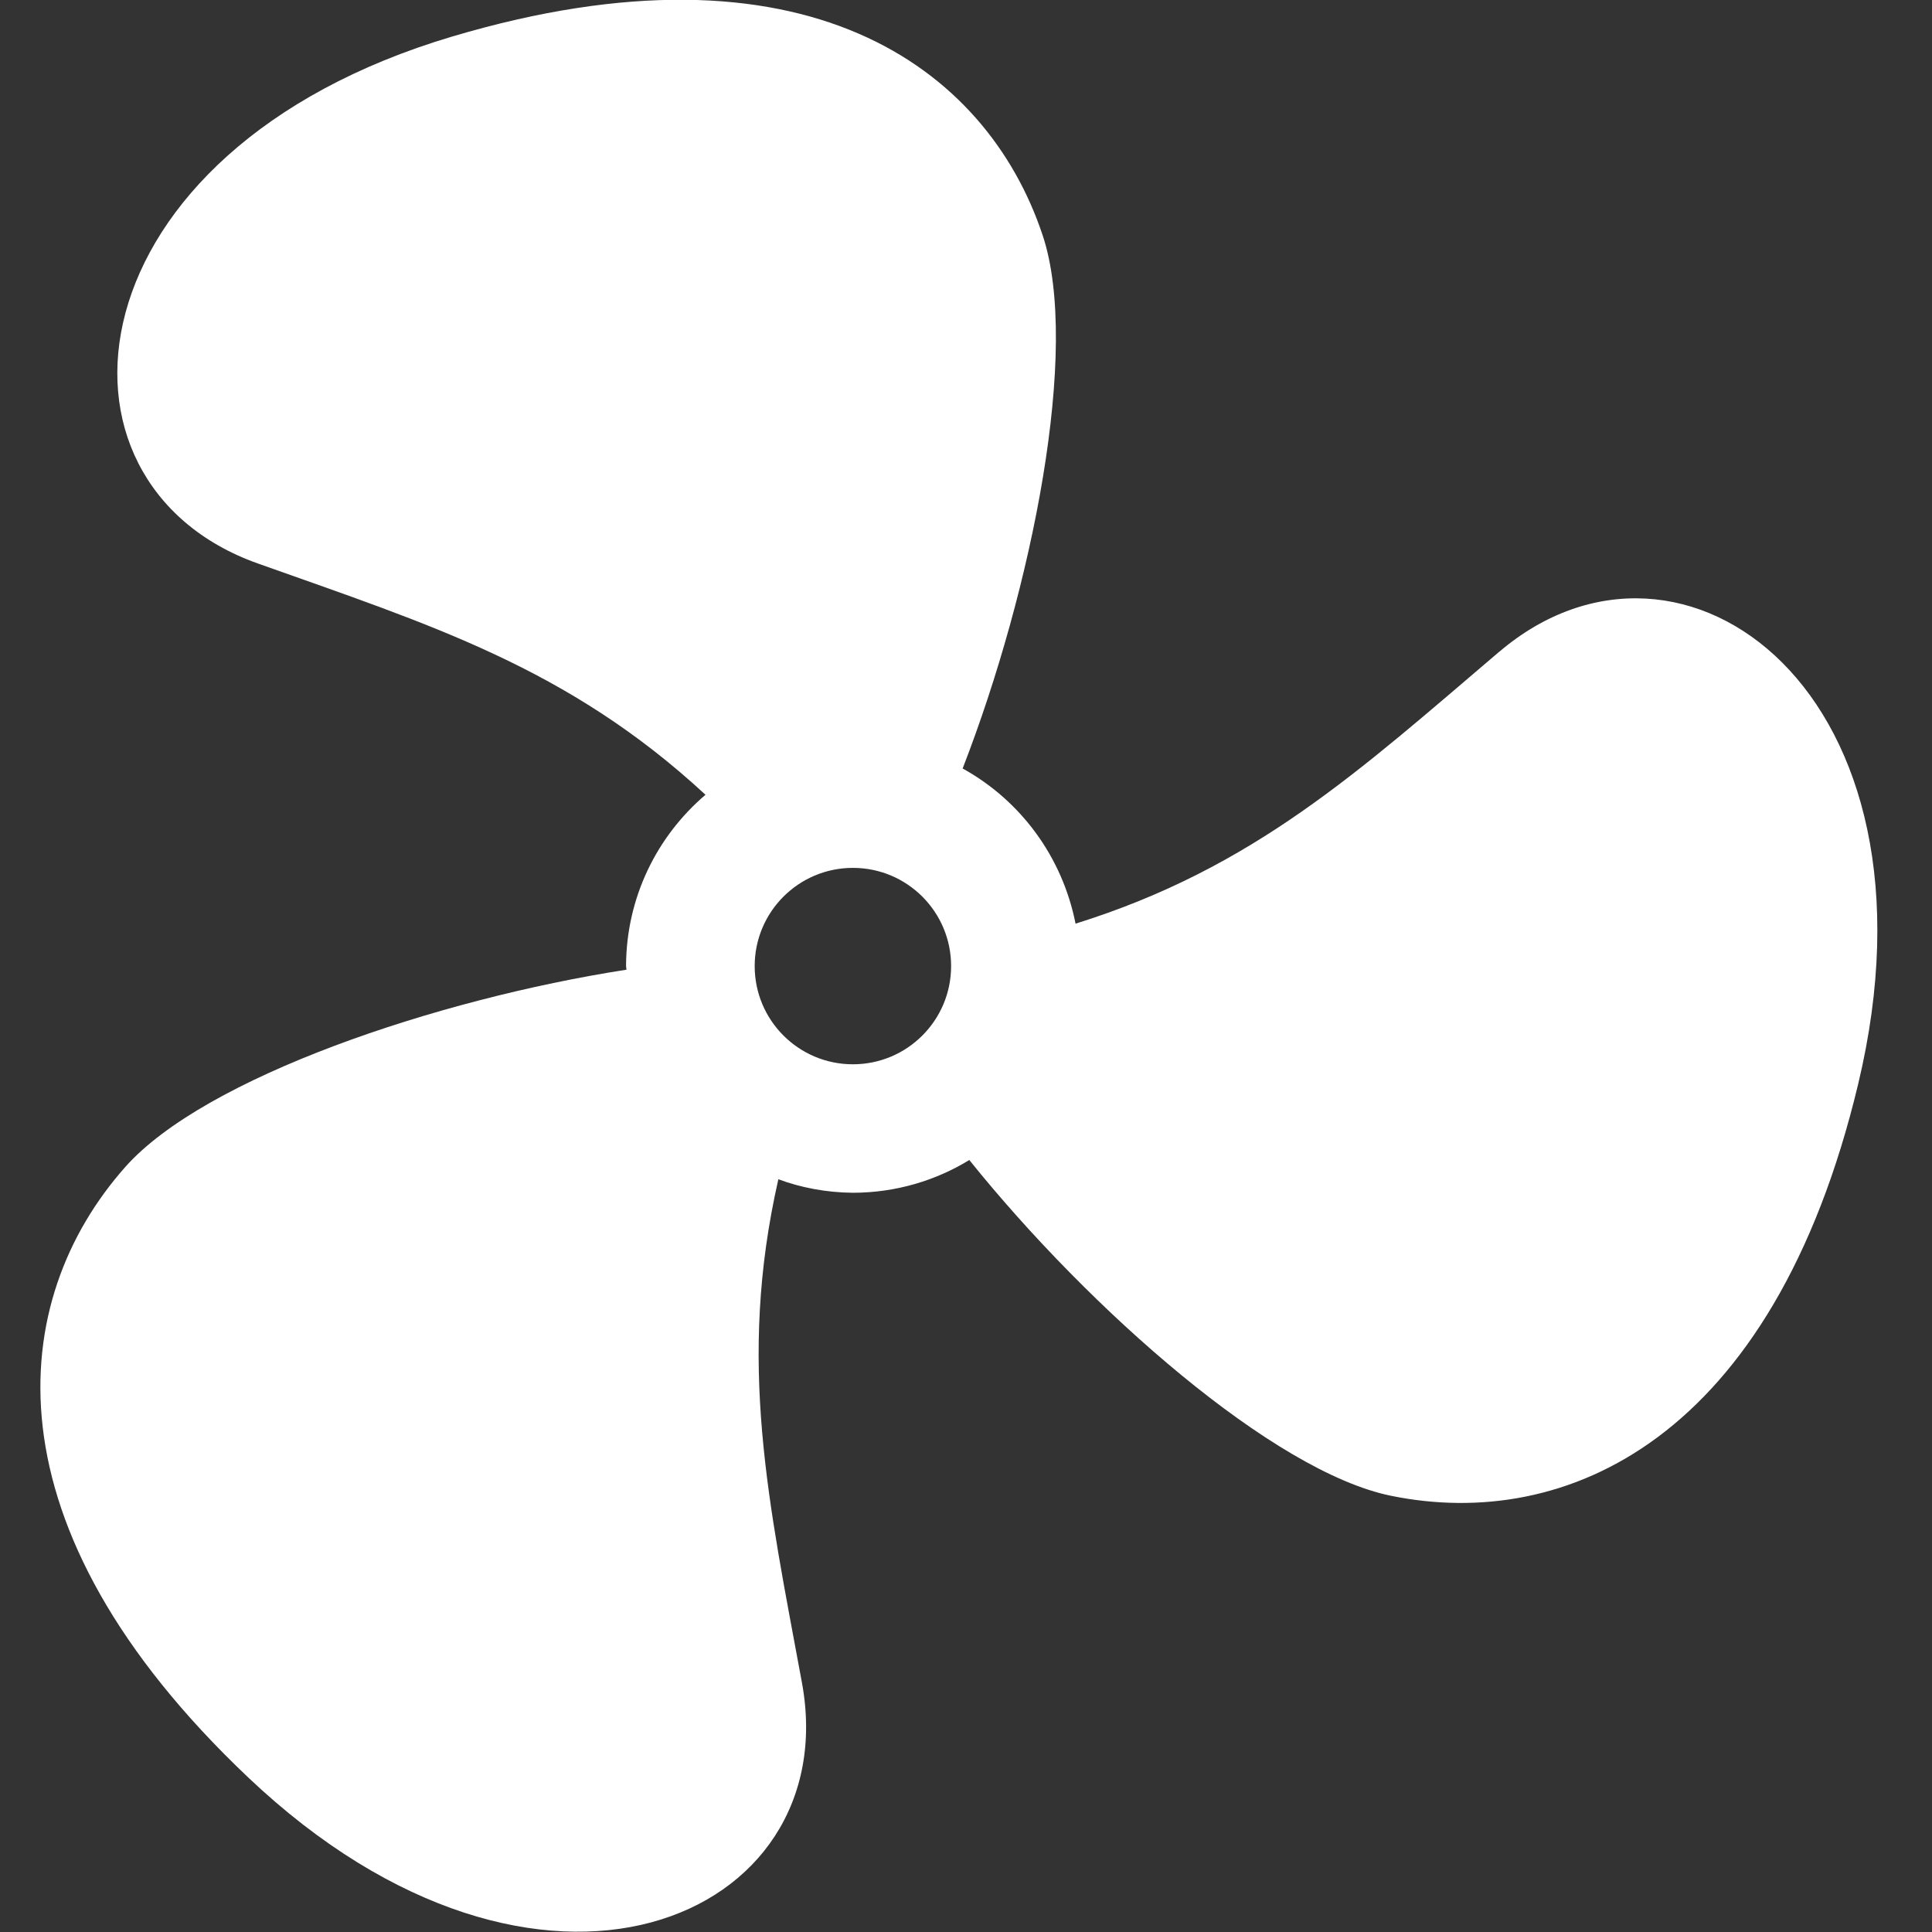 <?xml version="1.0" encoding="utf-8"?><!-- Uploaded to: SVG Repo, www.svgrepo.com, Generator: SVG Repo Mixer Tools -->
<svg fill="#FFFFFF" width="800px" height="800px" viewBox="-0.5 0 24 24" xmlns="http://www.w3.org/2000/svg"><rect x="-0.5" y="0" width="24" height="24" fill="#333333" stroke="none"/><path d="m10.095 13.221c-.674 0-1.22-.546-1.22-1.22 0-.674.546-1.22 1.22-1.22.674 0 1.22.546 1.22 1.22 0 .674-.546 1.22-1.22 1.22zm8.028-5.124c-1.731 1.473-3.041 2.684-5.262 3.377-.166-.836-.684-1.525-1.389-1.92l-.014-.007c.866-2.231 1.464-5.216.994-6.625-.698-2.095-2.967-3.765-7.332-2.469-4.789 1.423-5.233 5.545-2.419 6.546 2.144.763 3.852 1.291 5.563 2.874-.604.515-.984 1.276-.987 2.126 0 .016.005.031.005.047-2.364.367-5.242 1.341-6.226 2.451-1.464 1.652-1.778 4.452 1.528 7.584 3.626 3.435 7.418 1.759 6.878-1.178-.412-2.239-.809-3.982-.293-6.254.275.103.593.165.925.168h.002c.534-.001 1.033-.152 1.457-.414l-.012.007c1.499 1.864 3.784 3.874 5.238 4.171 2.164.443 4.745-.686 5.804-5.115 1.162-4.859-2.186-7.305-4.459-5.369z"/></svg>
